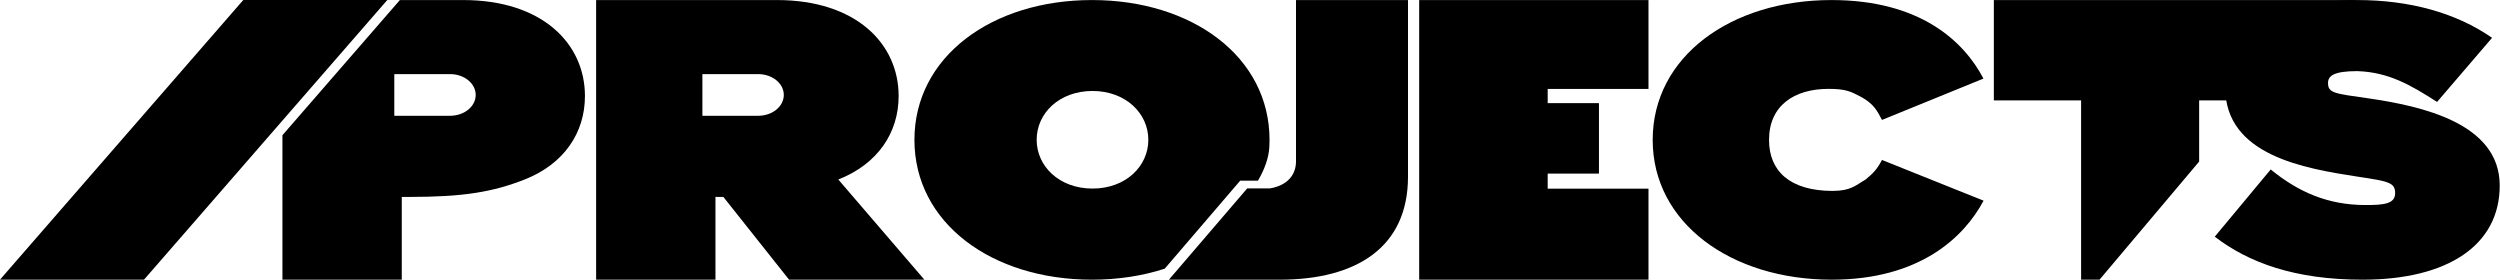 <svg height="100%" viewBox="0 0 894 100" fill="none" xmlns="http://www.w3.org/2000/svg">
<g clip-path="url(#clip0_1296_604)">
<path fill-rule="evenodd" clip-rule="evenodd" d="M209.176 34.345C209.176 15.616 193.947 0.017 165.618 0.017H143L101 48.351V100.017H143.673V70.42L146.5 70.42C165.618 70.42 176.141 68.699 187.601 64.192C201.743 58.63 209.176 47.431 209.176 34.345ZM160.967 26.503H141V41.402H160.967C163.392 41.402 165.718 40.617 167.433 39.22C169.148 37.823 170.111 35.928 170.111 33.952C170.111 31.977 169.148 30.082 167.433 28.685C165.718 27.288 163.392 26.503 160.967 26.503Z" fill="currentColor"/>
<path fill-rule="evenodd" clip-rule="evenodd" d="M277.794 0.017H213.176V100.017H255.849V70.42L258.676 70.42L282.176 100.017L330.558 100.017L299.778 64.192C313.919 58.63 321.353 47.431 321.353 34.345C321.353 15.616 306.124 0.017 277.794 0.017ZM271.144 26.503H251.176V41.402H271.144C273.569 41.402 275.894 40.617 277.609 39.22C279.324 37.823 280.287 35.928 280.287 33.952C280.287 31.977 279.324 30.082 277.609 28.685C275.894 27.288 273.569 26.503 271.144 26.503Z" fill="currentColor"/>
<path fill-rule="evenodd" clip-rule="evenodd" d="M390.503 0.017C426.322 0.017 453.984 20.3 453.984 50.017C453.984 50.858 453.962 51.692 453.918 52.517C453.705 56.528 452.177 60.615 449.85 64.601H443.5L416.5 96.082C408.621 98.642 399.841 100.017 390.503 100.017C354.64 100.017 327 79.734 327 50.017C327 20.3 354.662 0.017 390.503 0.017ZM390.677 32.532C378.753 32.532 370.711 40.525 370.711 49.981C370.711 59.436 378.753 67.43 390.677 67.43C402.601 67.43 410.643 59.436 410.643 49.981C410.643 40.525 402.516 32.532 390.677 32.532Z" fill="currentColor"/>
<path d="M446 67.373H454C454 67.373 463.451 66.519 463.451 57.614V0.017H503.5V63.201C503.5 88.381 485.162 100.017 457.59 100.017H418L446 67.373Z" fill="currentColor"/>
<path d="M589.5 0.017H507.5V100.017H589.5V67.476H553.449V62.082L571.788 62.082V36.89L553.449 36.89V31.807H589.5V0.017Z" fill="currentColor"/>
<path d="M654.923 0.017C618.999 0.017 591 20.222 591 50.035C591 79.724 618.999 100 654.966 100.017C686.734 100.017 702.456 84.652 709.326 71.759L672.996 57.199C671.315 60.385 670 61.868 667.073 64.252C663.578 66.212 662 68.272 655.246 68.272C640.019 68.219 632.607 61.144 632.607 50.035C632.607 37.778 641.57 31.78 653.868 31.78C660 31.78 661.757 32.672 665.527 34.655C670 37.128 671.249 39.507 672.996 42.889L709.283 28.099C702.305 14.782 686.691 0.017 654.923 0.017Z" fill="currentColor"/>
<path d="M744.202 35.895H713V0.017L842.585 0.017L811.5 35.895H786.415V57.775L750.782 100.017H744.202V35.895Z" fill="currentColor"/>
<path d="M812 60.605C821.867 68.626 832.362 73.33 846 73.319C852.463 73.319 856.5 72.917 856.5 69.081C856.5 65.246 854.194 64.837 842.949 63.148C824.207 60.249 795.748 55.605 795.748 31.362C795.748 14.974 811.776 0.017 842.949 0.017C861.519 0.017 878.215 4.513 891.162 13.524L871.5 36.45C862.32 30.595 854.408 25.816 842.949 25.431C834.44 25.431 832.5 27.192 832.5 29.669C832.5 33.34 834.893 33.435 847 35.178C865.742 37.931 893.898 43.934 893.898 66.341C893.898 87.685 875.328 100.017 844.823 100.017C820.631 100.017 804.107 93.924 792 84.638L812 60.605Z" fill="currentColor"/>
<path d="M51.5 100L0 100L87 2.38419e-06H138.5L70 78.75L51.5 100Z" fill="currentColor"/>
</g>
<defs>
<clipPath id="clip0_1296_604">
<rect width="894" height="100" fill="currentColor"/>
</clipPath>
</defs>
</svg>
